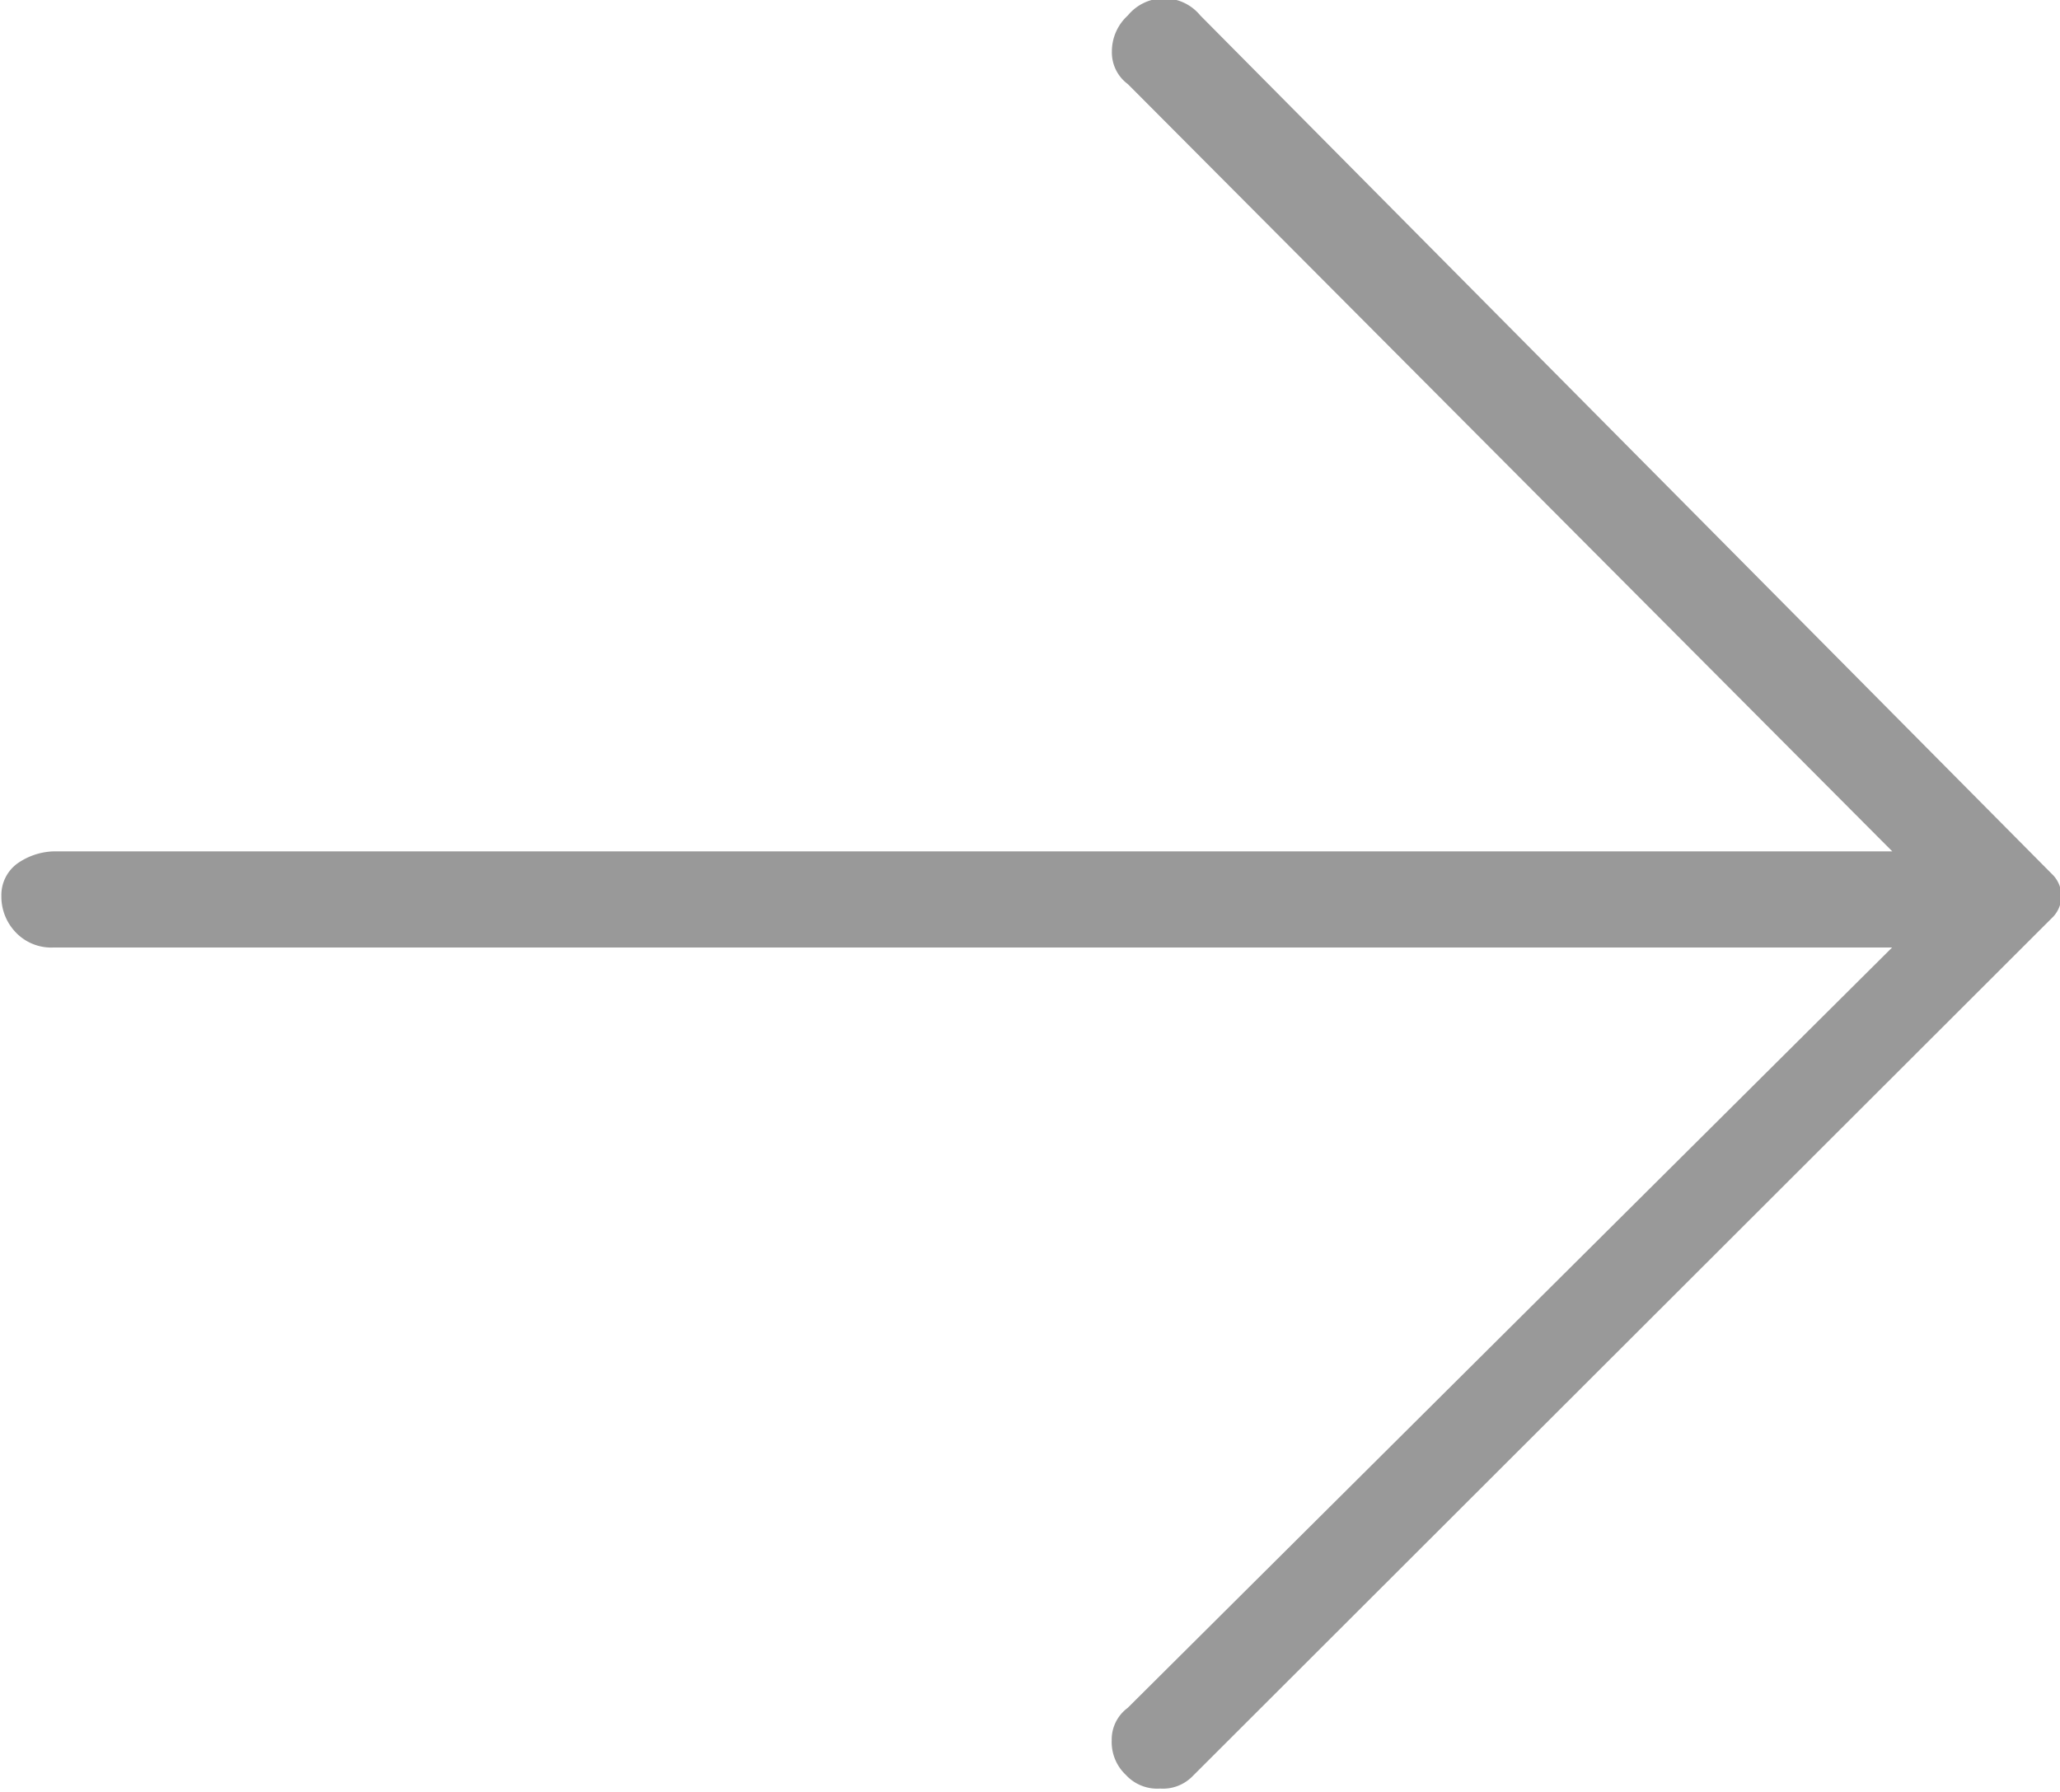 <svg xmlns="http://www.w3.org/2000/svg" width="12" height="10.44"><path data-name="read more_grey_icon" d="M11.961 5.34l-5.016 5.01a.241.241 0 0 1-.187.07.248.248 0 0 1-.2-.08.262.262 0 0 1-.082-.2.229.229 0 0 1 .093-.19l4.453-4.43H.312a.285.285 0 0 1-.222-.09.3.3 0 0 1-.082-.21.228.228 0 0 1 .094-.19.388.388 0 0 1 .21-.07h10.711L6.57.49A.229.229 0 0 1 6.477.3.283.283 0 0 1 6.57.09a.273.273 0 0 1 .422 0l4.969 5.01a.177.177 0 0 1 0 .24z" fill="#999" fill-rule="evenodd"/></svg>